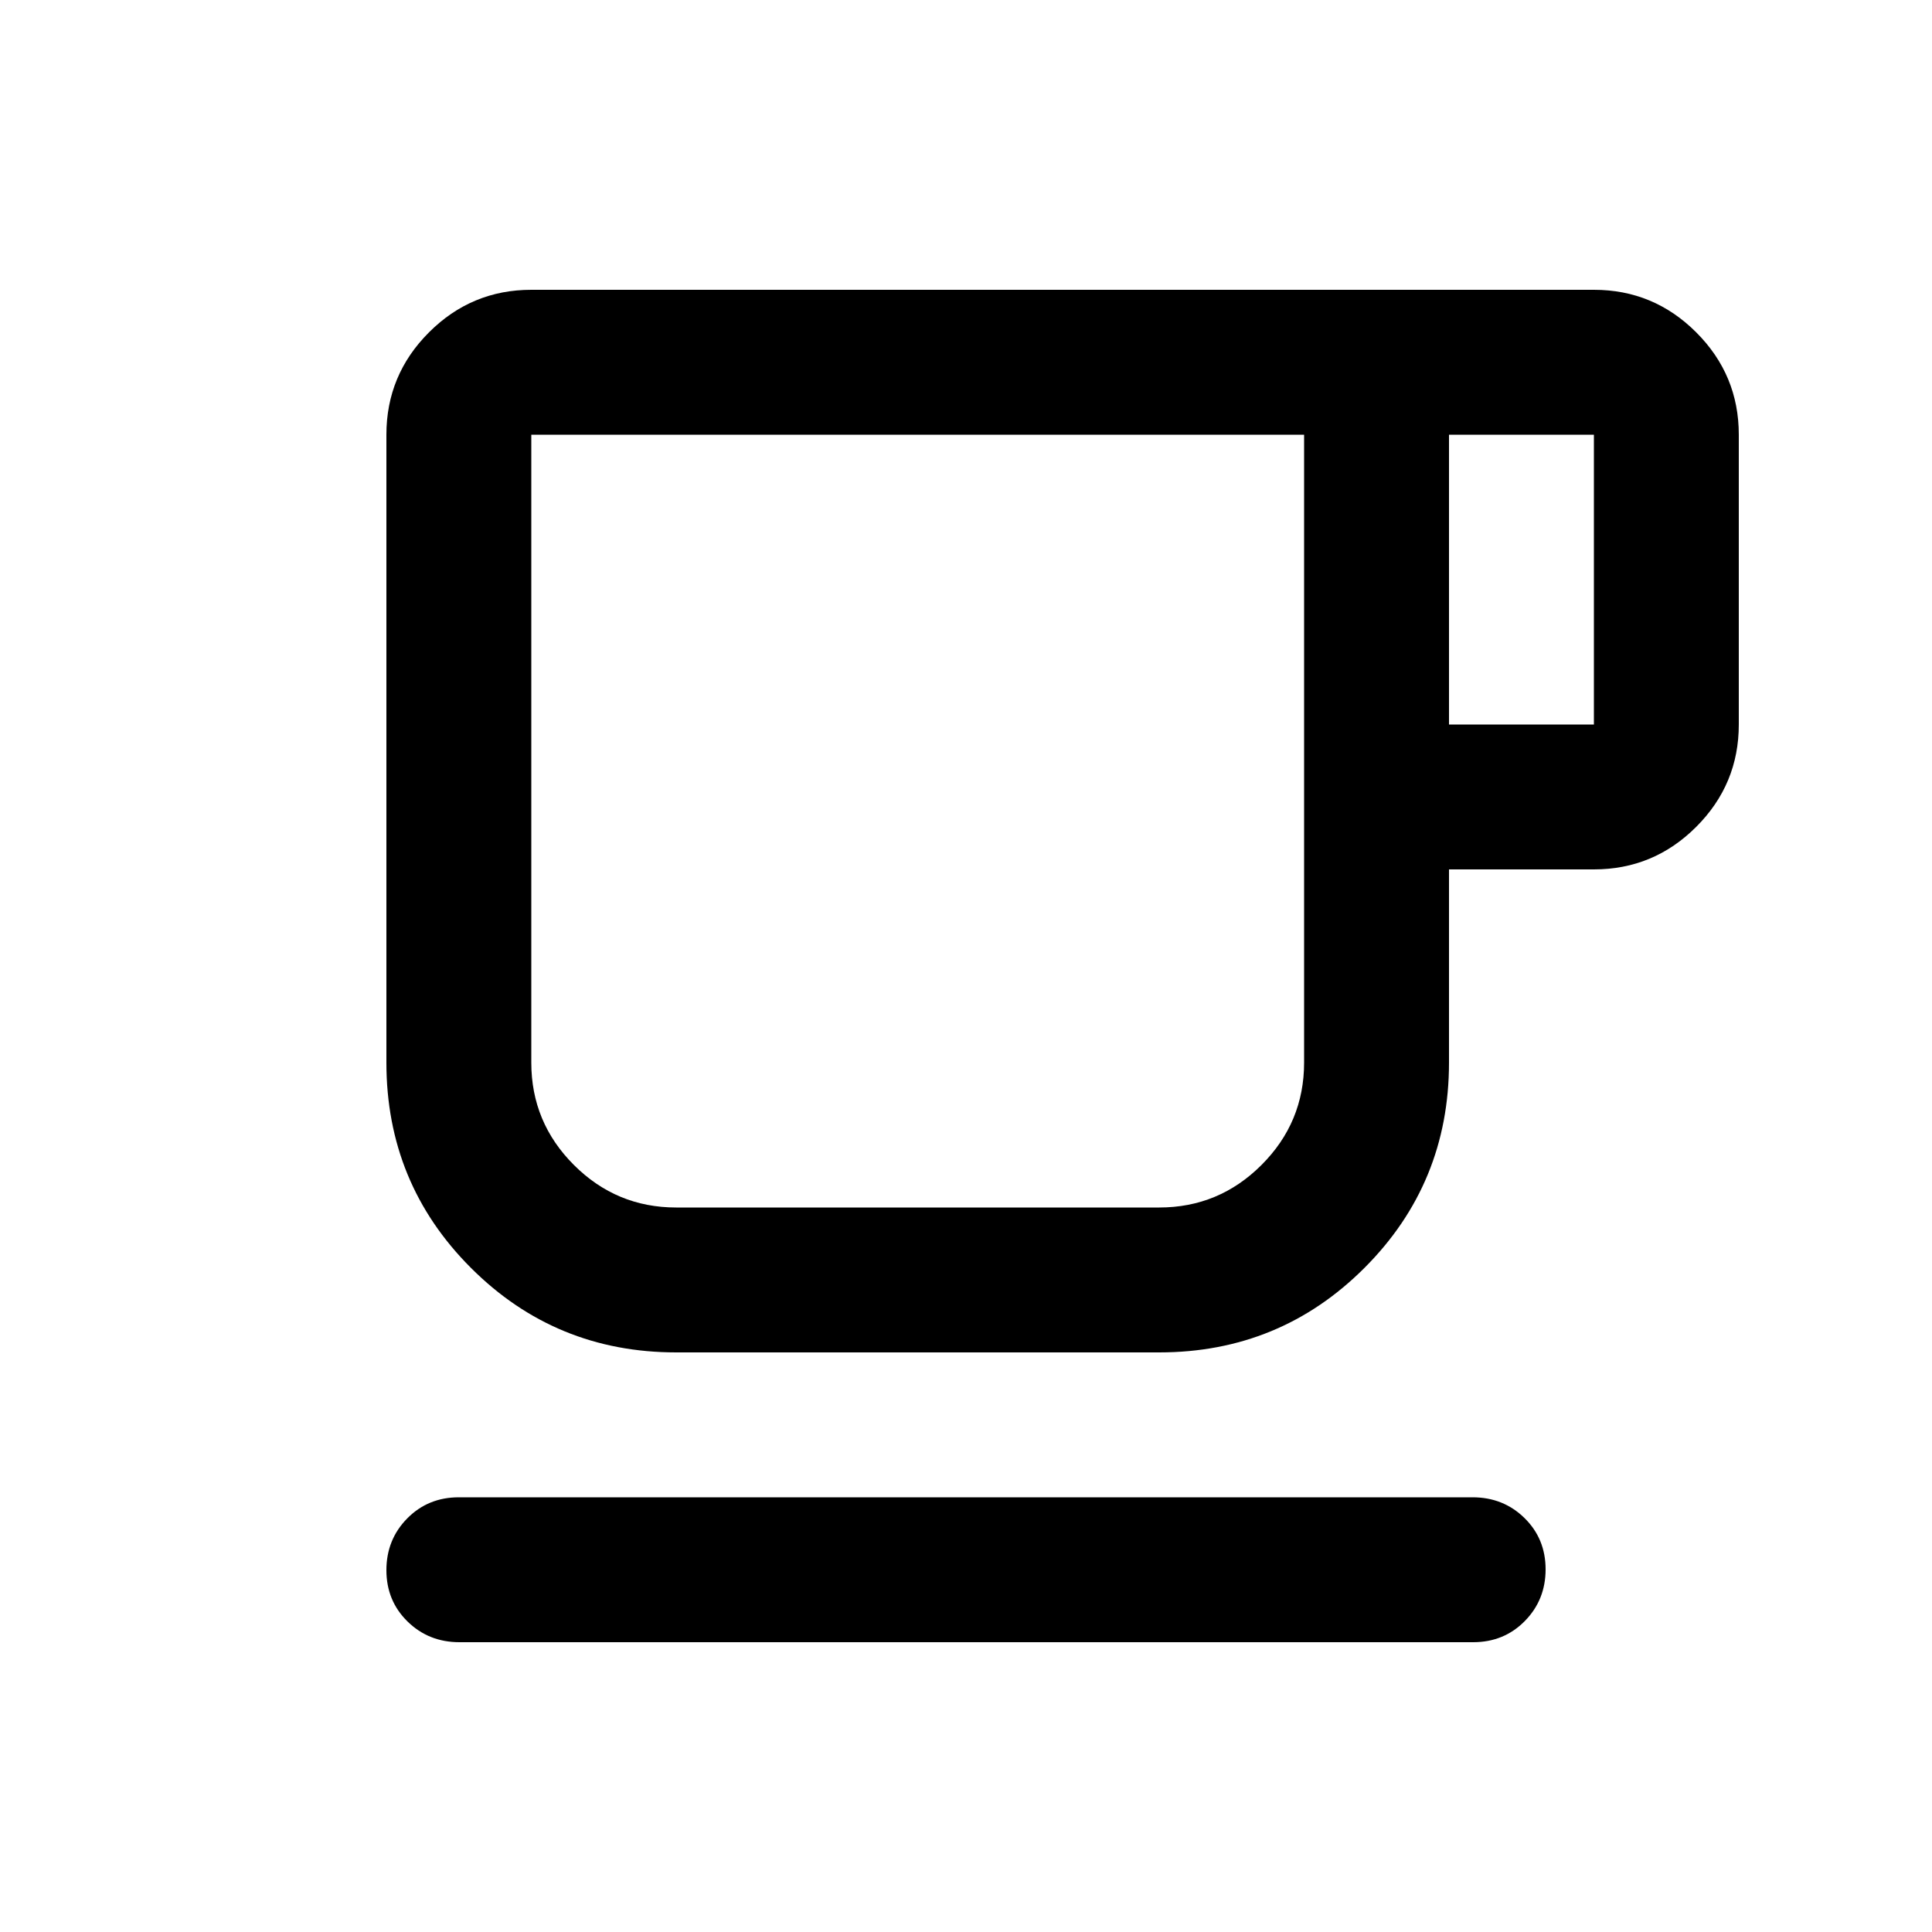 <svg xmlns="http://www.w3.org/2000/svg" height="20" viewBox="0 -960 960 960" width="20"><path d="M228.29-144q-15.29 0-25.79-10.29t-10.5-25.5q0-15.21 10.34-25.71 10.35-10.5 25.64-10.5h503.73q15.29 0 25.79 10.29t10.5 25.5q0 15.21-10.34 25.71-10.35 10.5-25.64 10.5H228.29ZM336-288q-60 0-102-42t-42-102v-312q0-29.7 21.15-50.85Q234.3-816 264-816h528q29.7 0 50.85 21.15Q864-773.7 864-744v144q0 29.7-21.15 50.85Q821.7-528 792-528h-72v96q0 60-42 102t-102 42H336Zm0-72h240q29.7 0 50.85-21.15Q648-402.3 648-432v-312H264v312q0 29.7 21.15 50.85Q306.3-360 336-360Zm384-240h72v-144h-72v144ZM336-360h-72 384-312Z"/></svg>